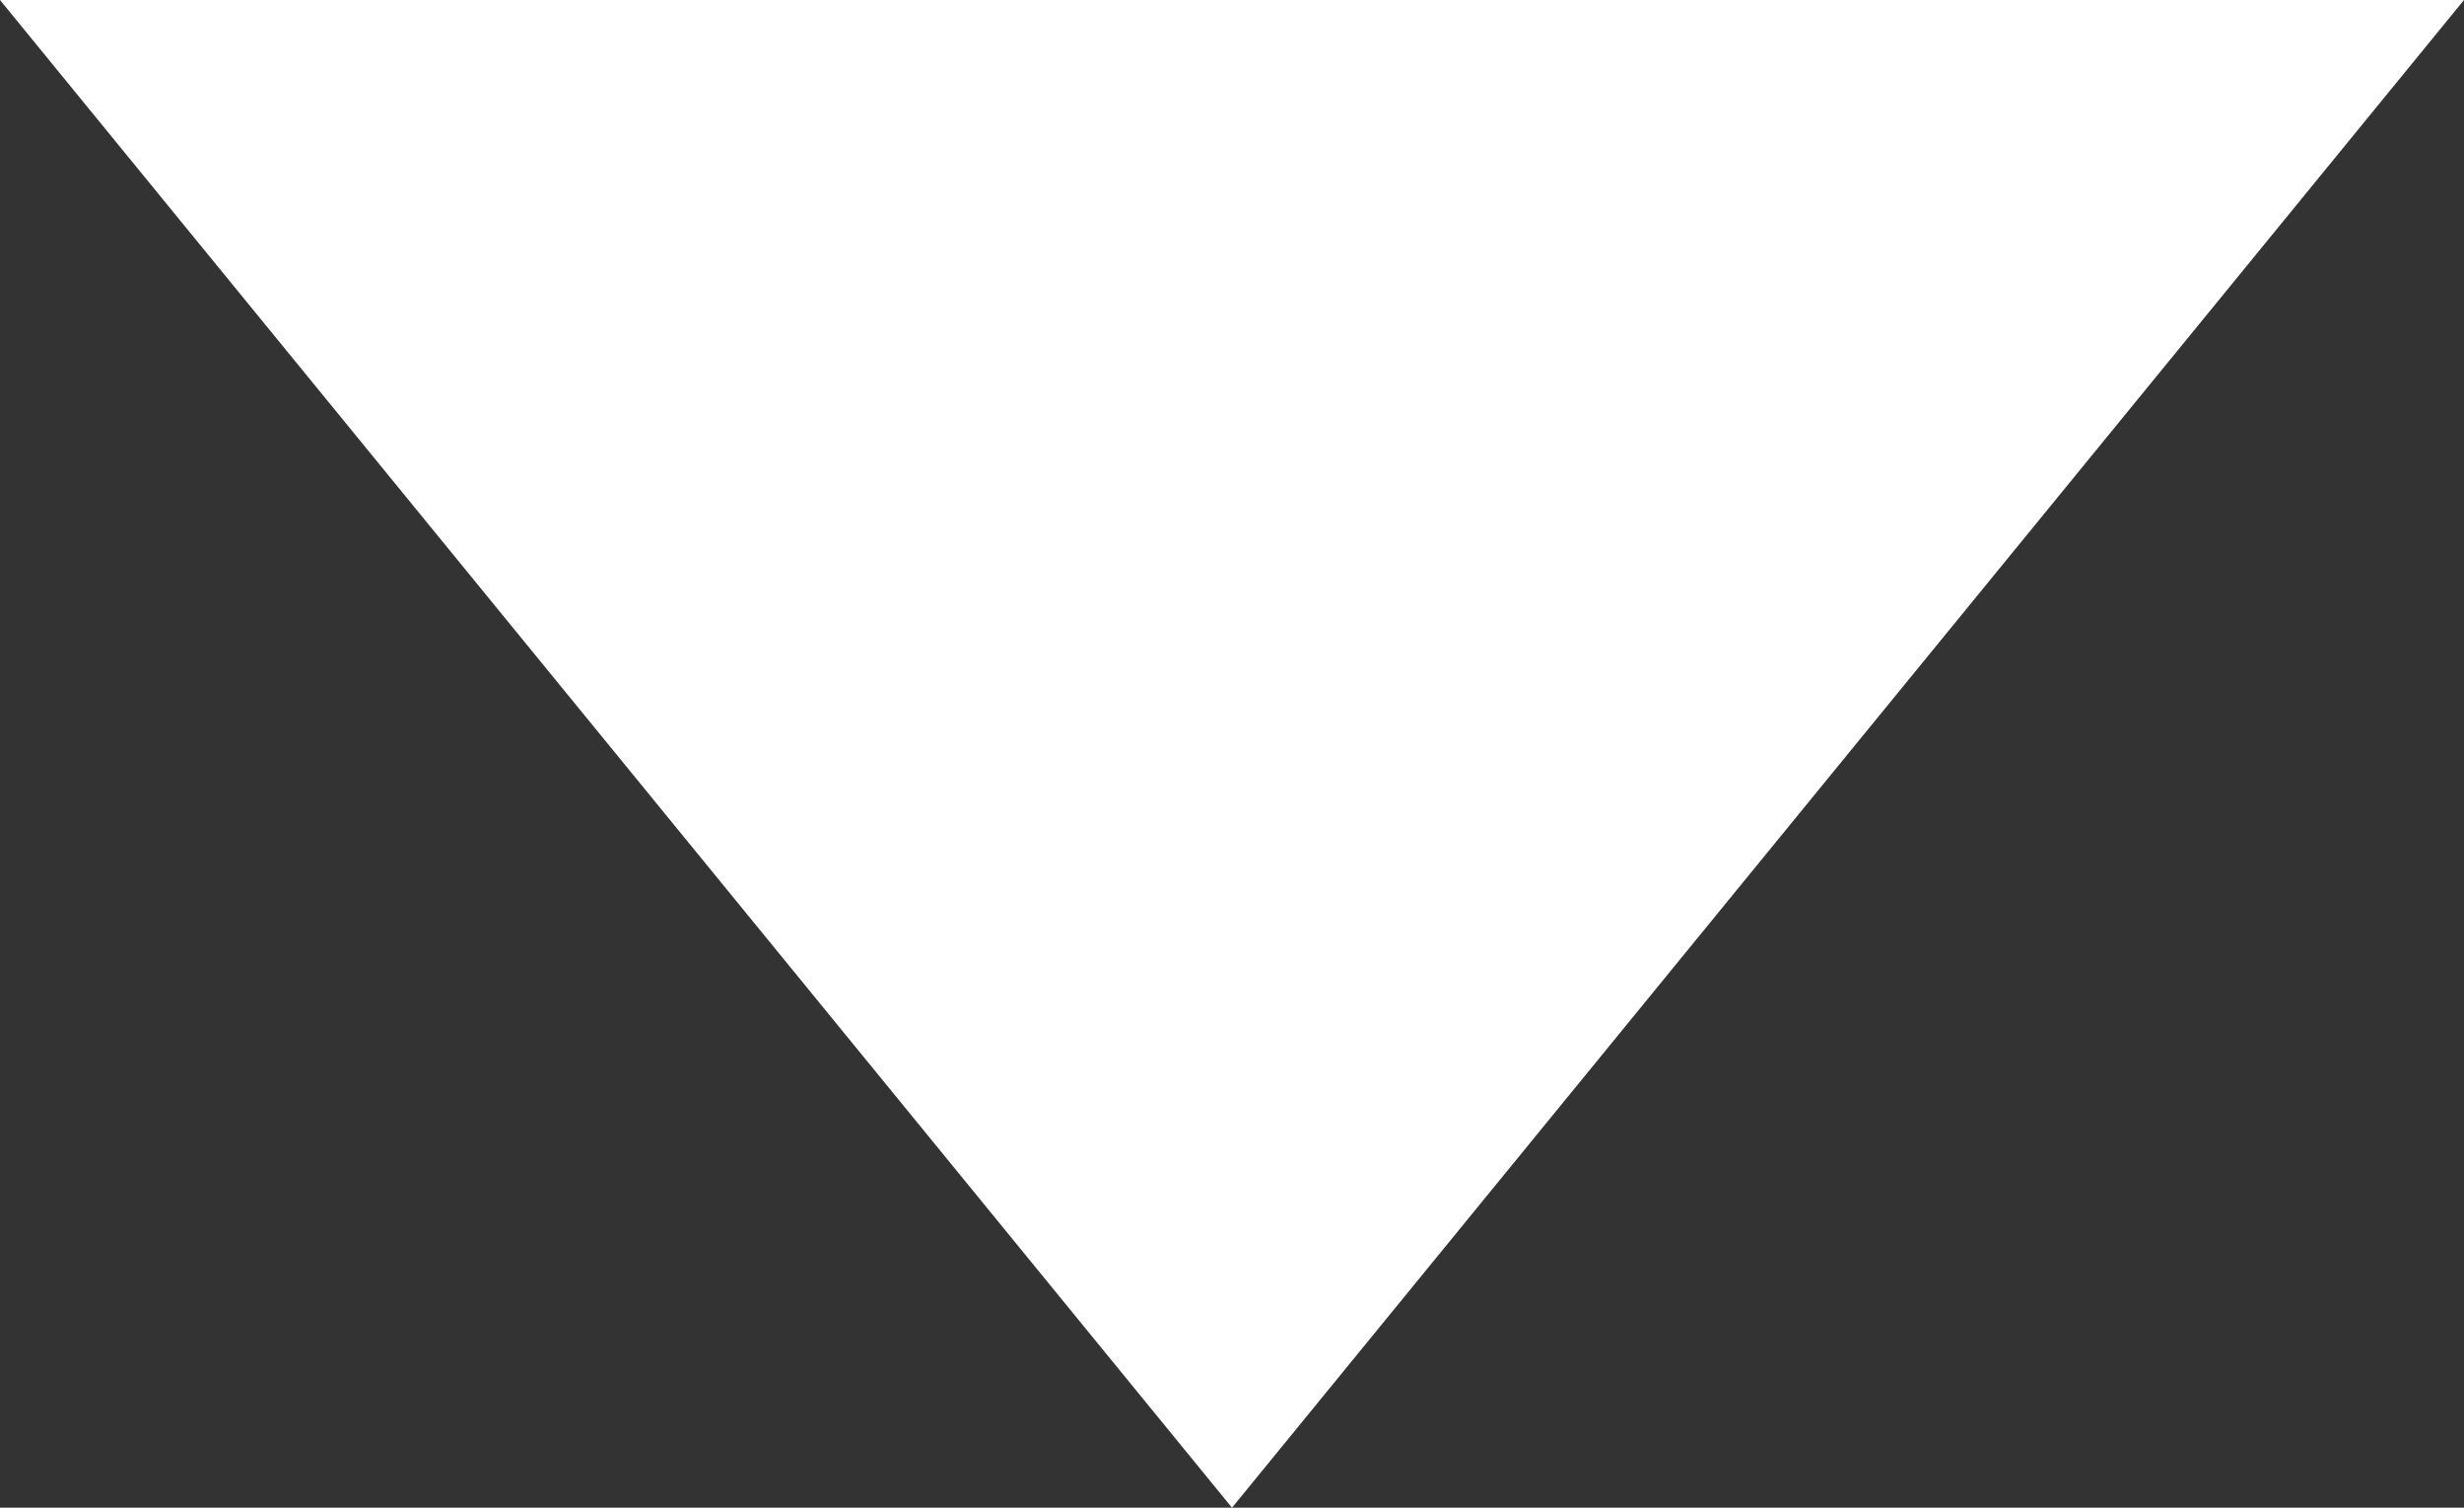 <svg xmlns="http://www.w3.org/2000/svg" width="8" height="4.895" viewBox="0 0 8 4.895">
  <rect x="0" y="0" width="8" height="4.895" fill="#333333" stroke="none"/>
  <path id="접기" d="M4,0,8,4.895H0Z" transform="translate(8 4.895) rotate(180)" fill="#fff"/>
</svg>

